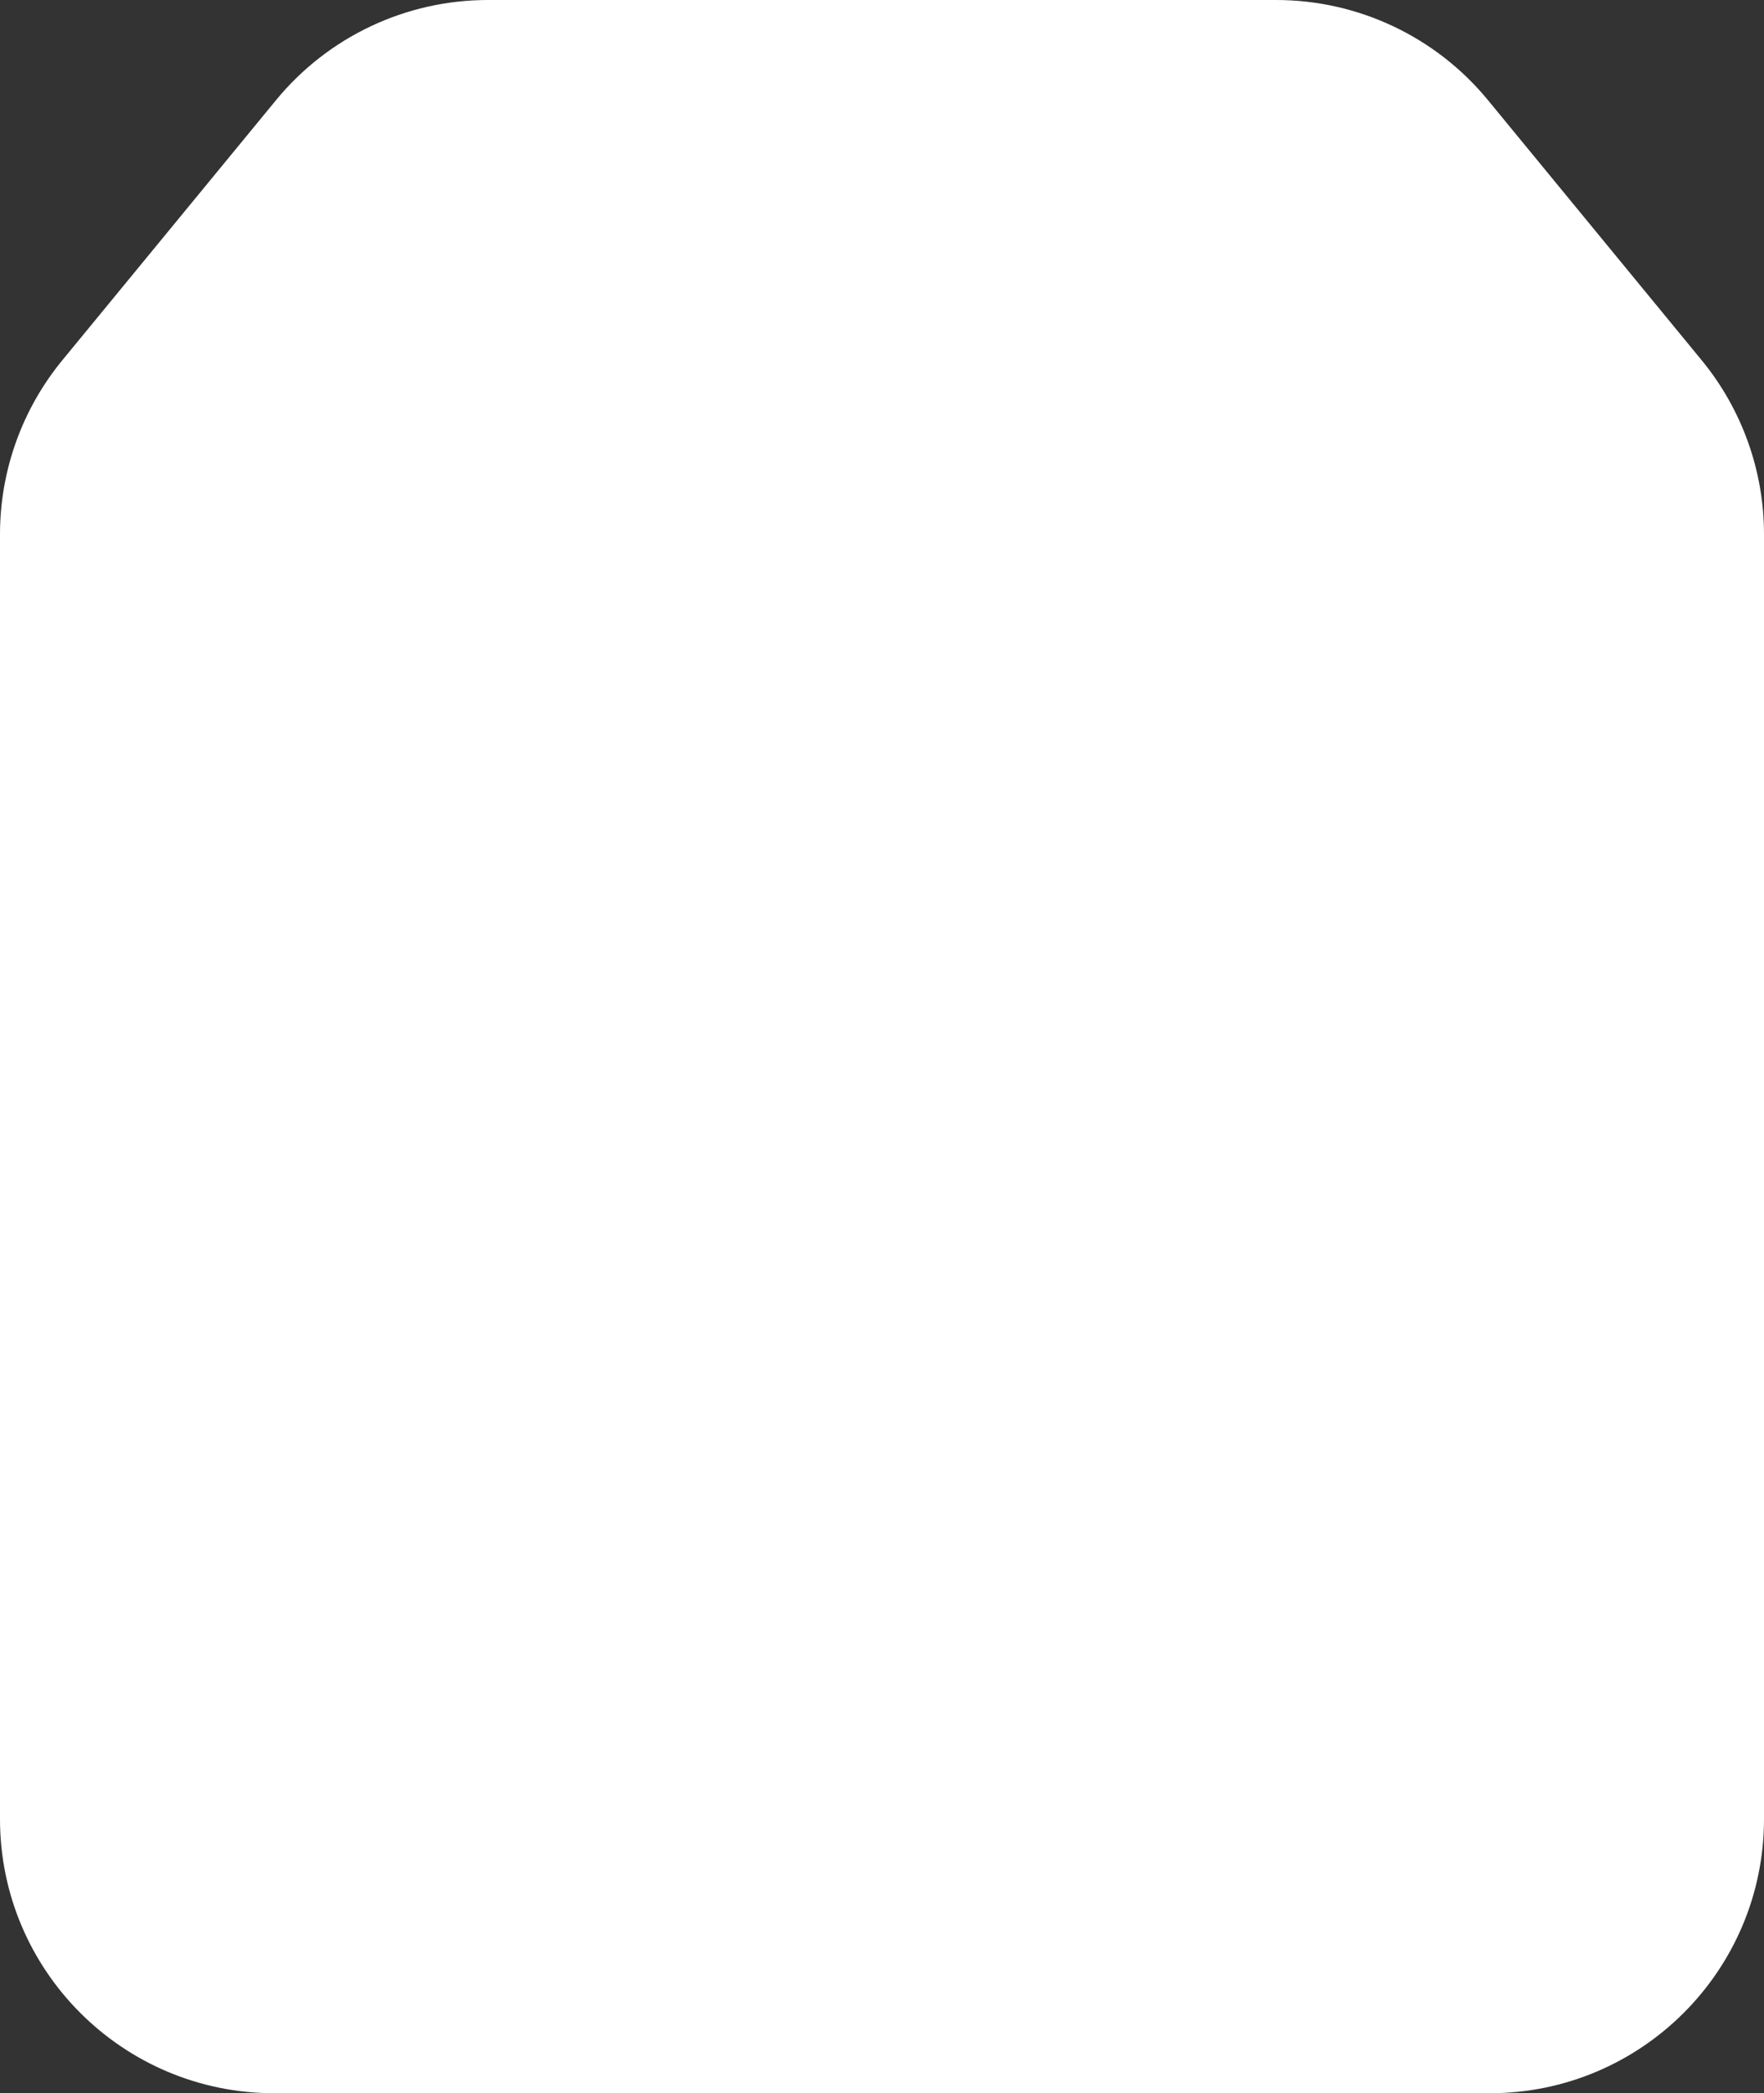 <svg width="193" height="229" viewBox="0 0 193 229" fill="none" xmlns="http://www.w3.org/2000/svg">
<rect x="0" y="0" width="193" height="229" fill="#333333" stroke="none"/>
<path d="M0 199V58.453C0 51.506 2.411 44.774 6.822 39.407L30.202 10.954C35.901 4.019 44.405 0 53.381 0H139.619C148.595 0 157.099 4.019 162.798 10.954L186.178 39.407C190.589 44.774 193 51.506 193 58.453V199C193 215.569 179.569 229 163 229H30C13.431 229 0 215.569 0 199Z" fill="white"/>
</svg>
